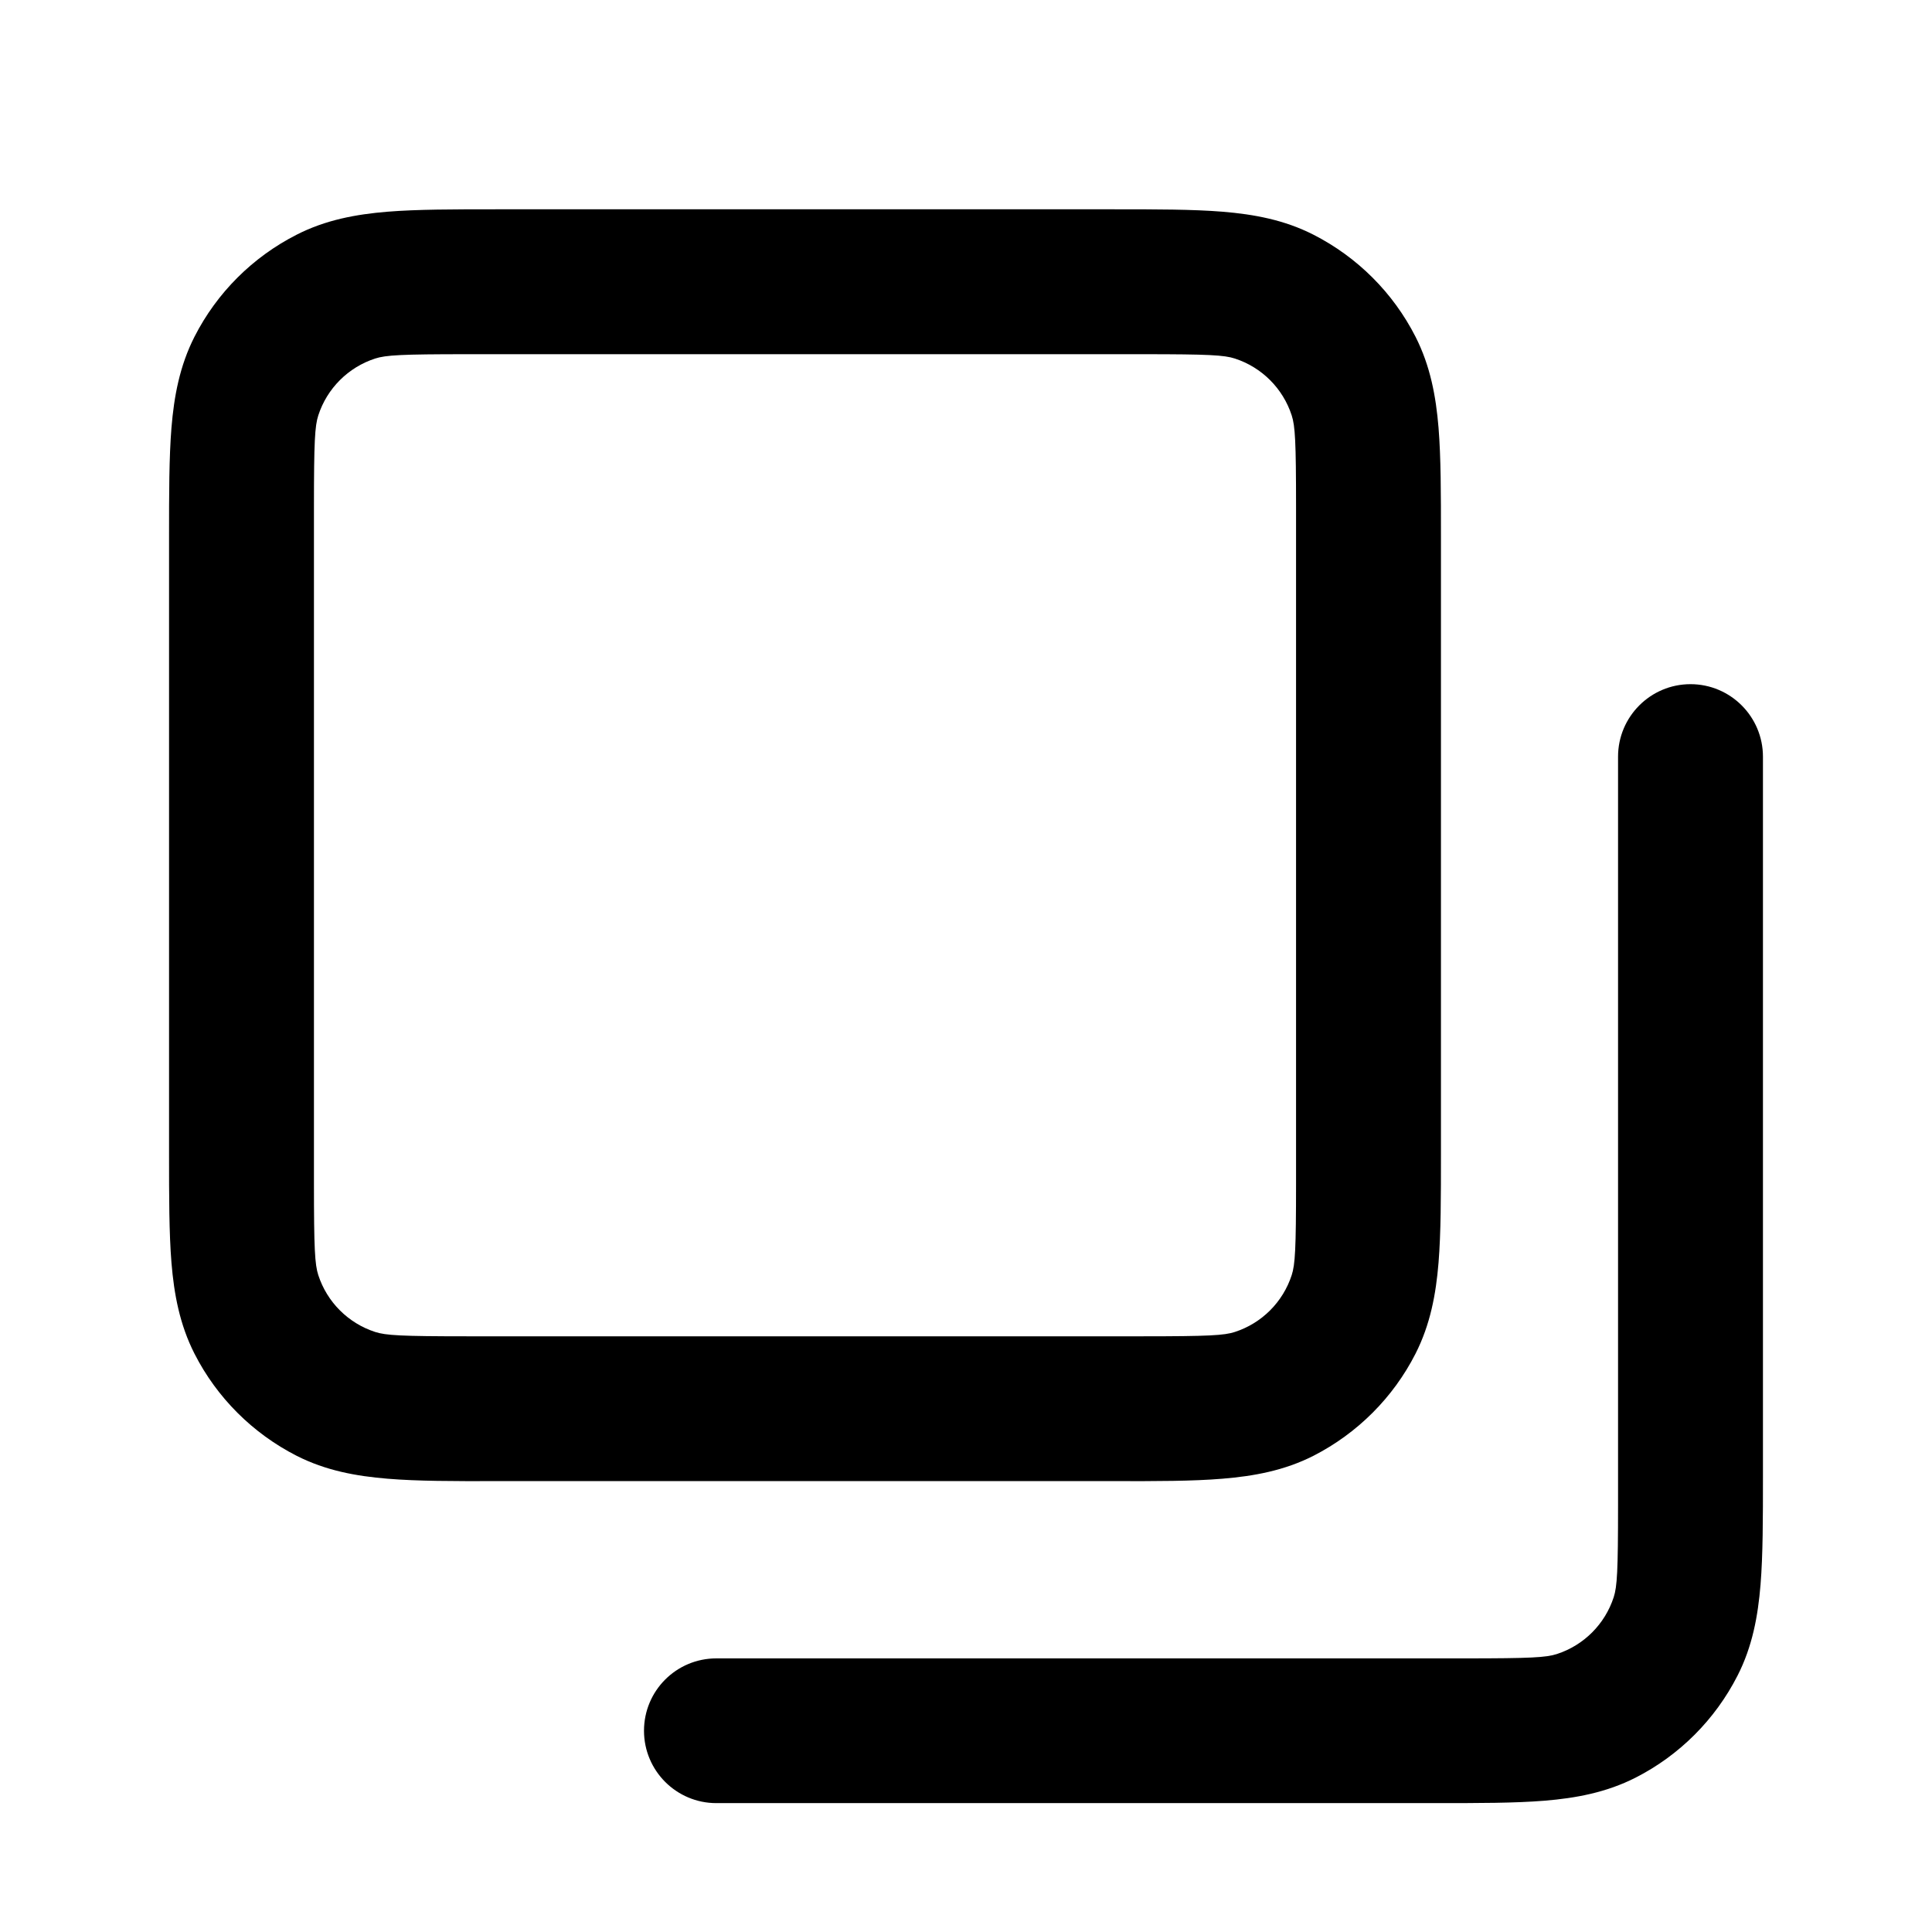 <svg viewBox="0 0 24 24" fill="none" xmlns="http://www.w3.org/2000/svg" width="1em" height="1em" font-size="16" class="wds-0"><path fill-rule="evenodd" clip-rule="evenodd" d="M6.165 2.6C5.635 2.6 5.184 2.6 4.813 2.63C4.424 2.662 4.046 2.731 3.684 2.916C3.138 3.194 2.694 3.637 2.416 4.183C2.232 4.545 2.162 4.924 2.13 5.313C2.1 5.683 2.1 6.134 2.1 6.664V14.335C2.1 14.865 2.1 15.316 2.13 15.686C2.162 16.076 2.232 16.454 2.416 16.816C2.694 17.362 3.138 17.805 3.684 18.084C4.046 18.268 4.424 18.337 4.813 18.369C5.184 18.4 5.635 18.4 6.165 18.399H13.836C14.365 18.4 14.817 18.4 15.187 18.369C15.576 18.337 15.955 18.268 16.317 18.084C16.862 17.805 17.306 17.362 17.584 16.816C17.768 16.454 17.838 16.076 17.87 15.686C17.9 15.316 17.9 14.865 17.9 14.335V6.664C17.9 6.134 17.9 5.683 17.87 5.313C17.838 4.924 17.768 4.545 17.584 4.183C17.306 3.637 16.862 3.194 16.317 2.916C15.955 2.731 15.576 2.662 15.187 2.63C14.817 2.6 14.366 2.6 13.836 2.6H6.165ZM4.66 4.454C4.792 4.411 4.986 4.4 5.8 4.4H14.2C15.015 4.4 15.209 4.411 15.34 4.454C15.675 4.563 15.937 4.825 16.046 5.16C16.089 5.292 16.1 5.485 16.1 6.3V14.7C16.1 15.514 16.089 15.708 16.046 15.84C15.937 16.175 15.675 16.437 15.34 16.546C15.209 16.589 15.015 16.6 14.2 16.6H5.8C4.986 16.6 4.792 16.589 4.66 16.546C4.325 16.437 4.063 16.175 3.954 15.84C3.911 15.708 3.9 15.514 3.9 14.7V6.3C3.9 5.485 3.911 5.292 3.954 5.16C4.063 4.825 4.325 4.563 4.66 4.454Z" fill="currentColor"></path><path d="M21.9 9.4C21.9 8.903 21.497 8.499 21 8.499C20.503 8.499 20.1 8.903 20.1 9.4V18.701C20.1 19.515 20.089 19.709 20.046 19.841C19.937 20.176 19.675 20.438 19.34 20.547C19.208 20.59 19.015 20.601 18.2 20.601H8.899C8.402 20.601 8 21.003 8 21.5C8 21.996 8.402 22.399 8.899 22.399H17.836C18.366 22.399 18.817 22.399 19.187 22.369C19.576 22.337 19.955 22.267 20.317 22.083C20.863 21.805 21.306 21.361 21.584 20.816C21.769 20.454 21.838 20.075 21.87 19.686C21.9 19.315 21.9 18.864 21.9 18.334V9.4Z" fill="currentColor"></path></svg>